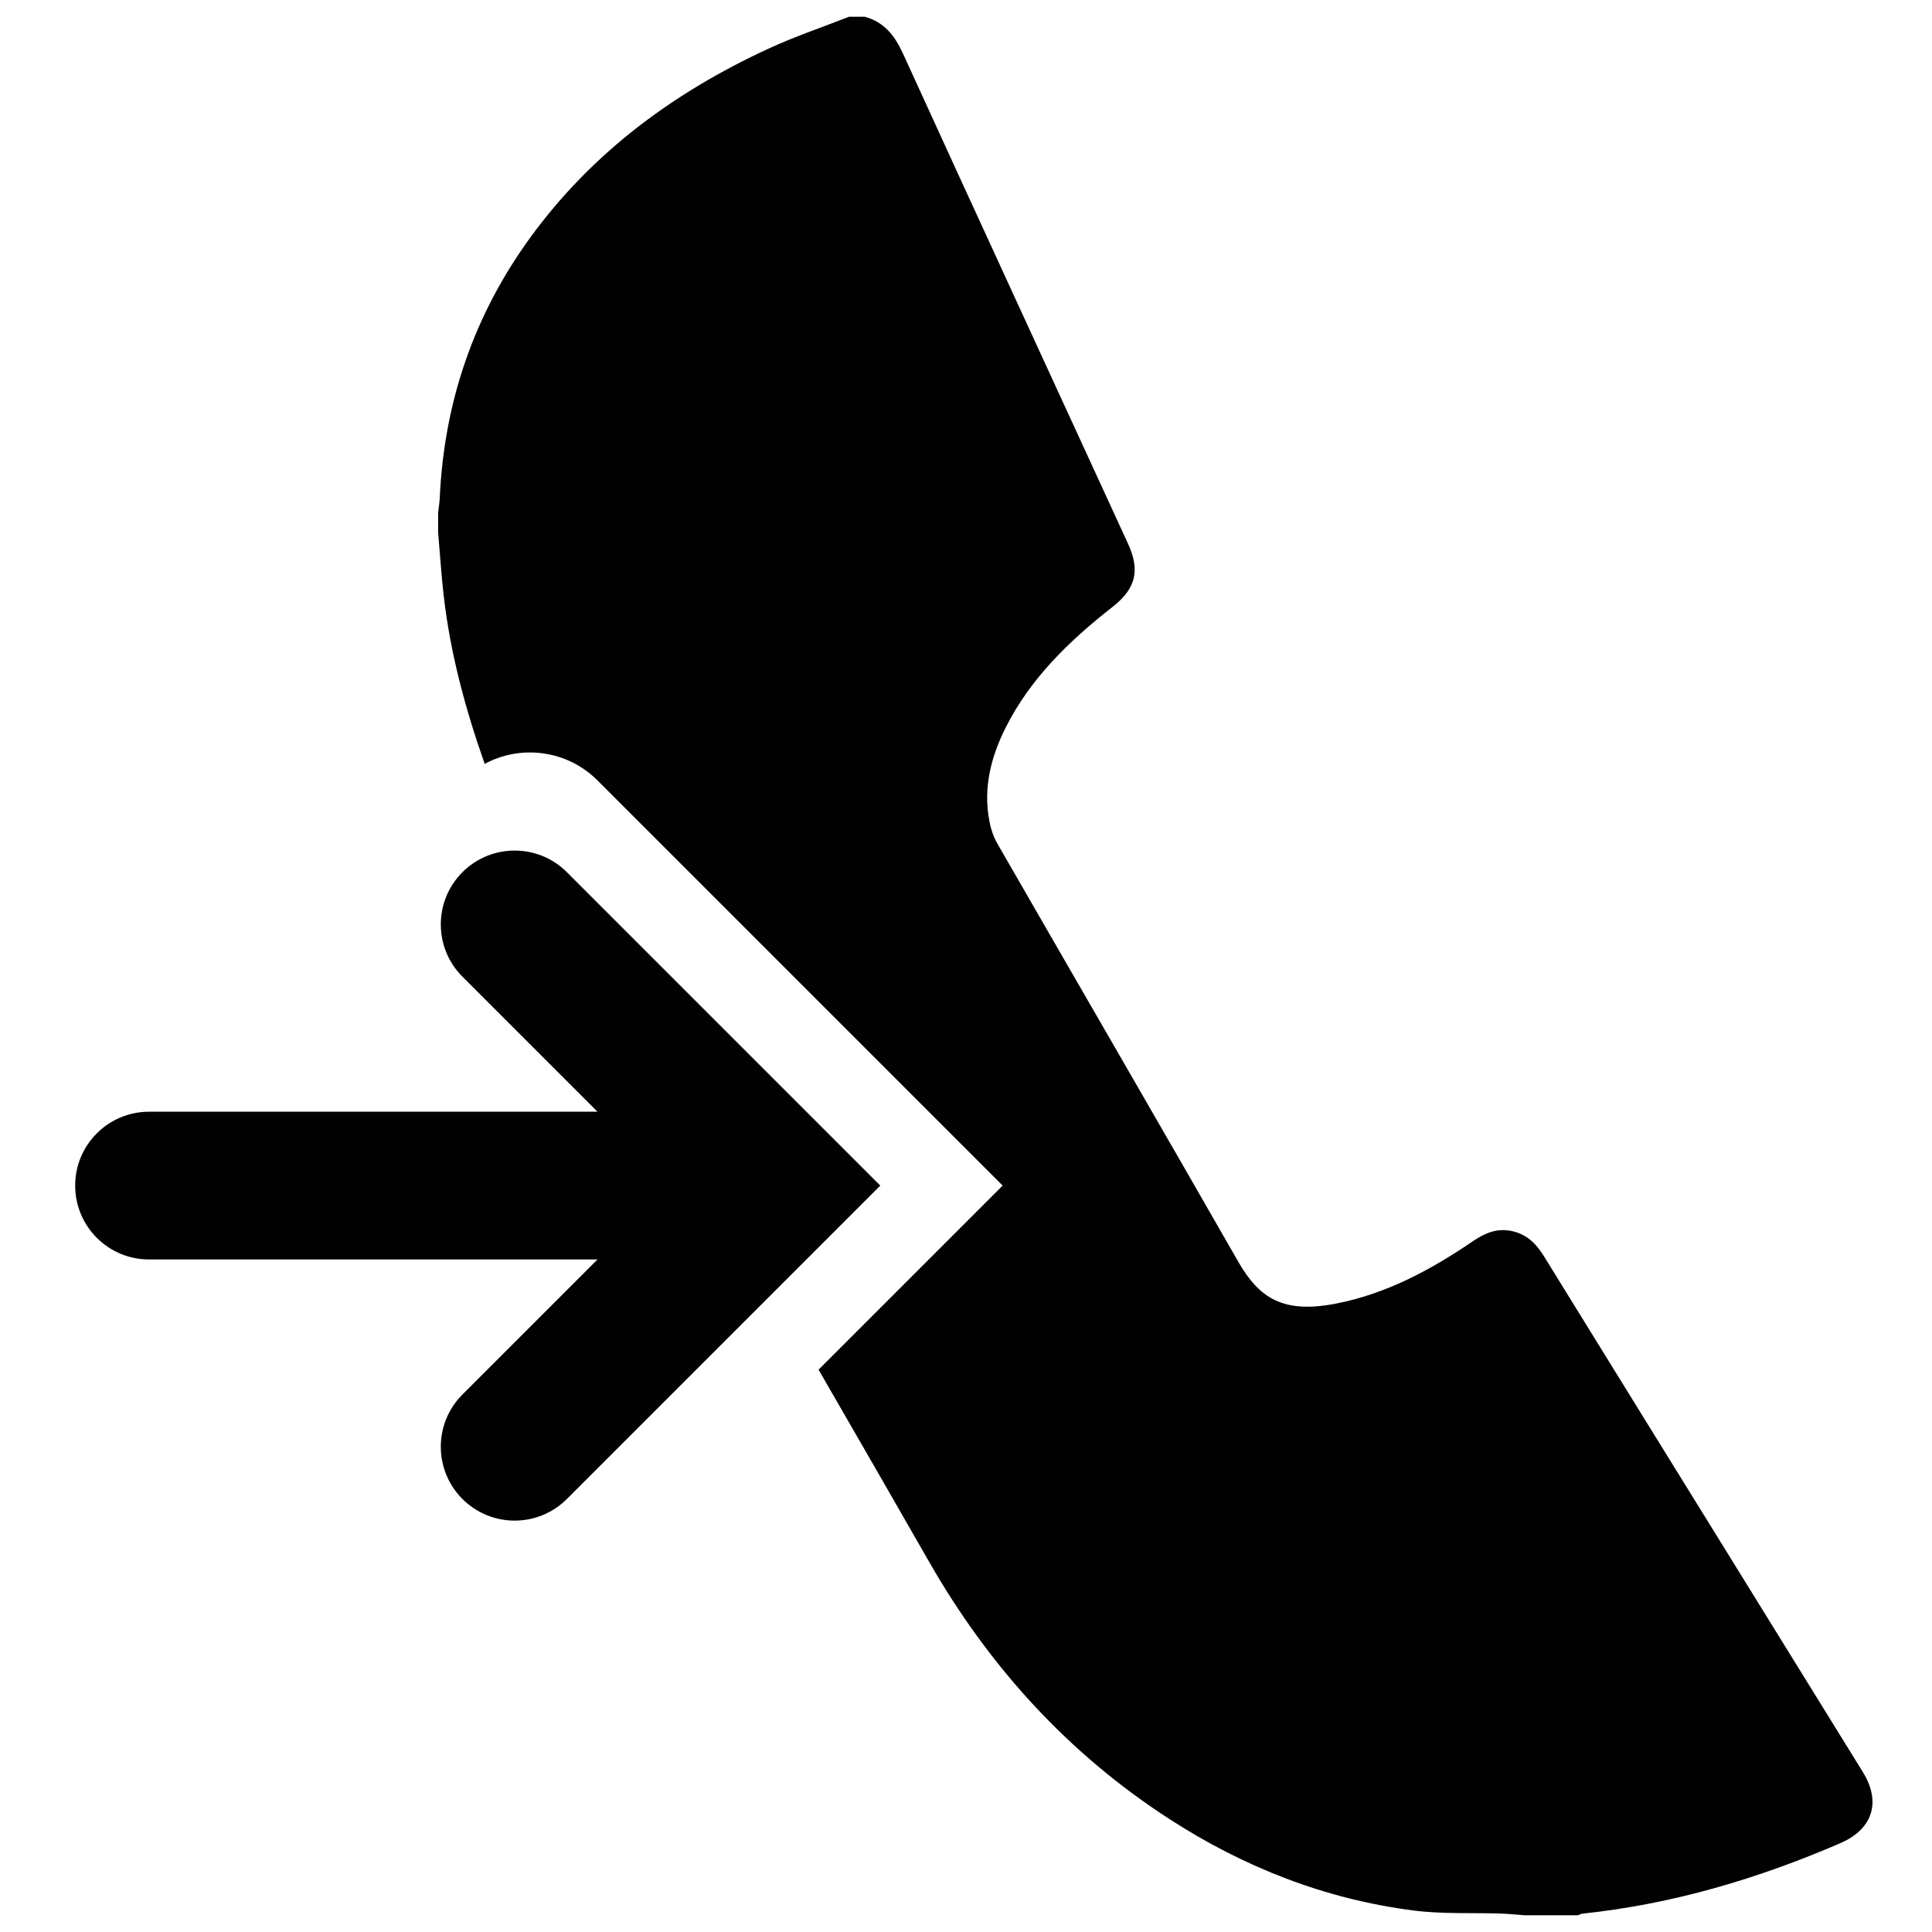 <?xml version="1.0" encoding="utf-8"?>
<!-- Generator: Adobe Illustrator 17.0.0, SVG Export Plug-In . SVG Version: 6.00 Build 0)  -->
<!DOCTYPE svg PUBLIC "-//W3C//DTD SVG 1.1//EN" "http://www.w3.org/Graphics/SVG/1.1/DTD/svg11.dtd">
<svg version="1.1" id="Layer_1" xmlns="http://www.w3.org/2000/svg" xmlns:xlink="http://www.w3.org/1999/xlink" x="0px" y="0px"
	 width="512px" height="512px" viewBox="0 0 512 512" enable-background="new 0 0 512 512" xml:space="preserve">
<g>
	<path fill="#010101" d="M150.234,231.142c-7.645-7.645-20.039-7.645-27.684,0c-7.645,7.645-7.645,20.039,0,27.684l35.792,35.792
		l-118.844,0c-10.811,0-19.576,8.765-19.576,19.576c0,5.405,2.191,10.299,5.734,13.842c3.542,3.542,8.436,5.734,13.842,5.734
		l118.845,0l-35.792,35.792c-7.645,7.645-7.645,20.039,0,27.684c7.645,7.645,20.039,7.645,27.684,0l83.052-83.052L150.234,231.142z"
		/>
	<path fill="#010101" d="M493.663,469.589c-10.494-16.982-20.997-33.958-31.498-50.936c-17.7-28.618-35.414-57.226-53.084-85.863
		c-2.013-3.264-4.528-5.684-8.389-6.538c-3.9-0.862-7.133,0.487-10.285,2.633c-11.17,7.606-22.963,13.983-36.373,16.584
		c-13.966,2.708-20.319-1.382-25.922-11.168c-21.176-36.986-42.576-73.844-63.828-110.786c-1.02-1.772-1.695-3.843-2.082-5.861
		c-1.702-8.869,0.413-17.148,4.401-25.02c6.623-13.073,16.919-22.925,28.26-31.823c6.137-4.816,7.339-9.623,4.065-16.746
		c-19.902-43.295-39.855-86.567-59.652-129.91c-2.161-4.732-4.963-8.299-10.083-9.719c-1.396,0-2.792,0-4.19,0
		c-7.1,2.787-14.356,5.236-21.272,8.423c-25.095,11.565-46.797,27.544-63.198,50.087c-14.961,20.564-22.842,43.646-24.001,69.04
		c-0.059,1.291-0.281,2.574-0.427,3.86c0,1.745,0,3.49,0,5.235c0.48,5.548,0.838,11.109,1.464,16.64
		c1.744,15.401,5.767,30.189,10.877,44.711c9.586-5.167,21.8-3.707,29.895,4.388l107.373,107.373l-48.786,48.786
		c9.776,16.93,19.538,33.868,29.249,50.835c15.947,27.863,36.866,50.89,63.826,68.314c19.733,12.753,41.213,21.172,64.566,24.173
		c7.662,0.985,15.503,0.557,23.26,0.817c2.078,0.07,4.151,0.293,6.226,0.445c4.712,0,9.424,0,14.136,0
		c0.396-0.147,0.783-0.384,1.19-0.427c23.787-2.5,46.422-9.218,68.307-18.667C496.328,484.739,498.588,477.559,493.663,469.589z"/>
</g>
</svg>
